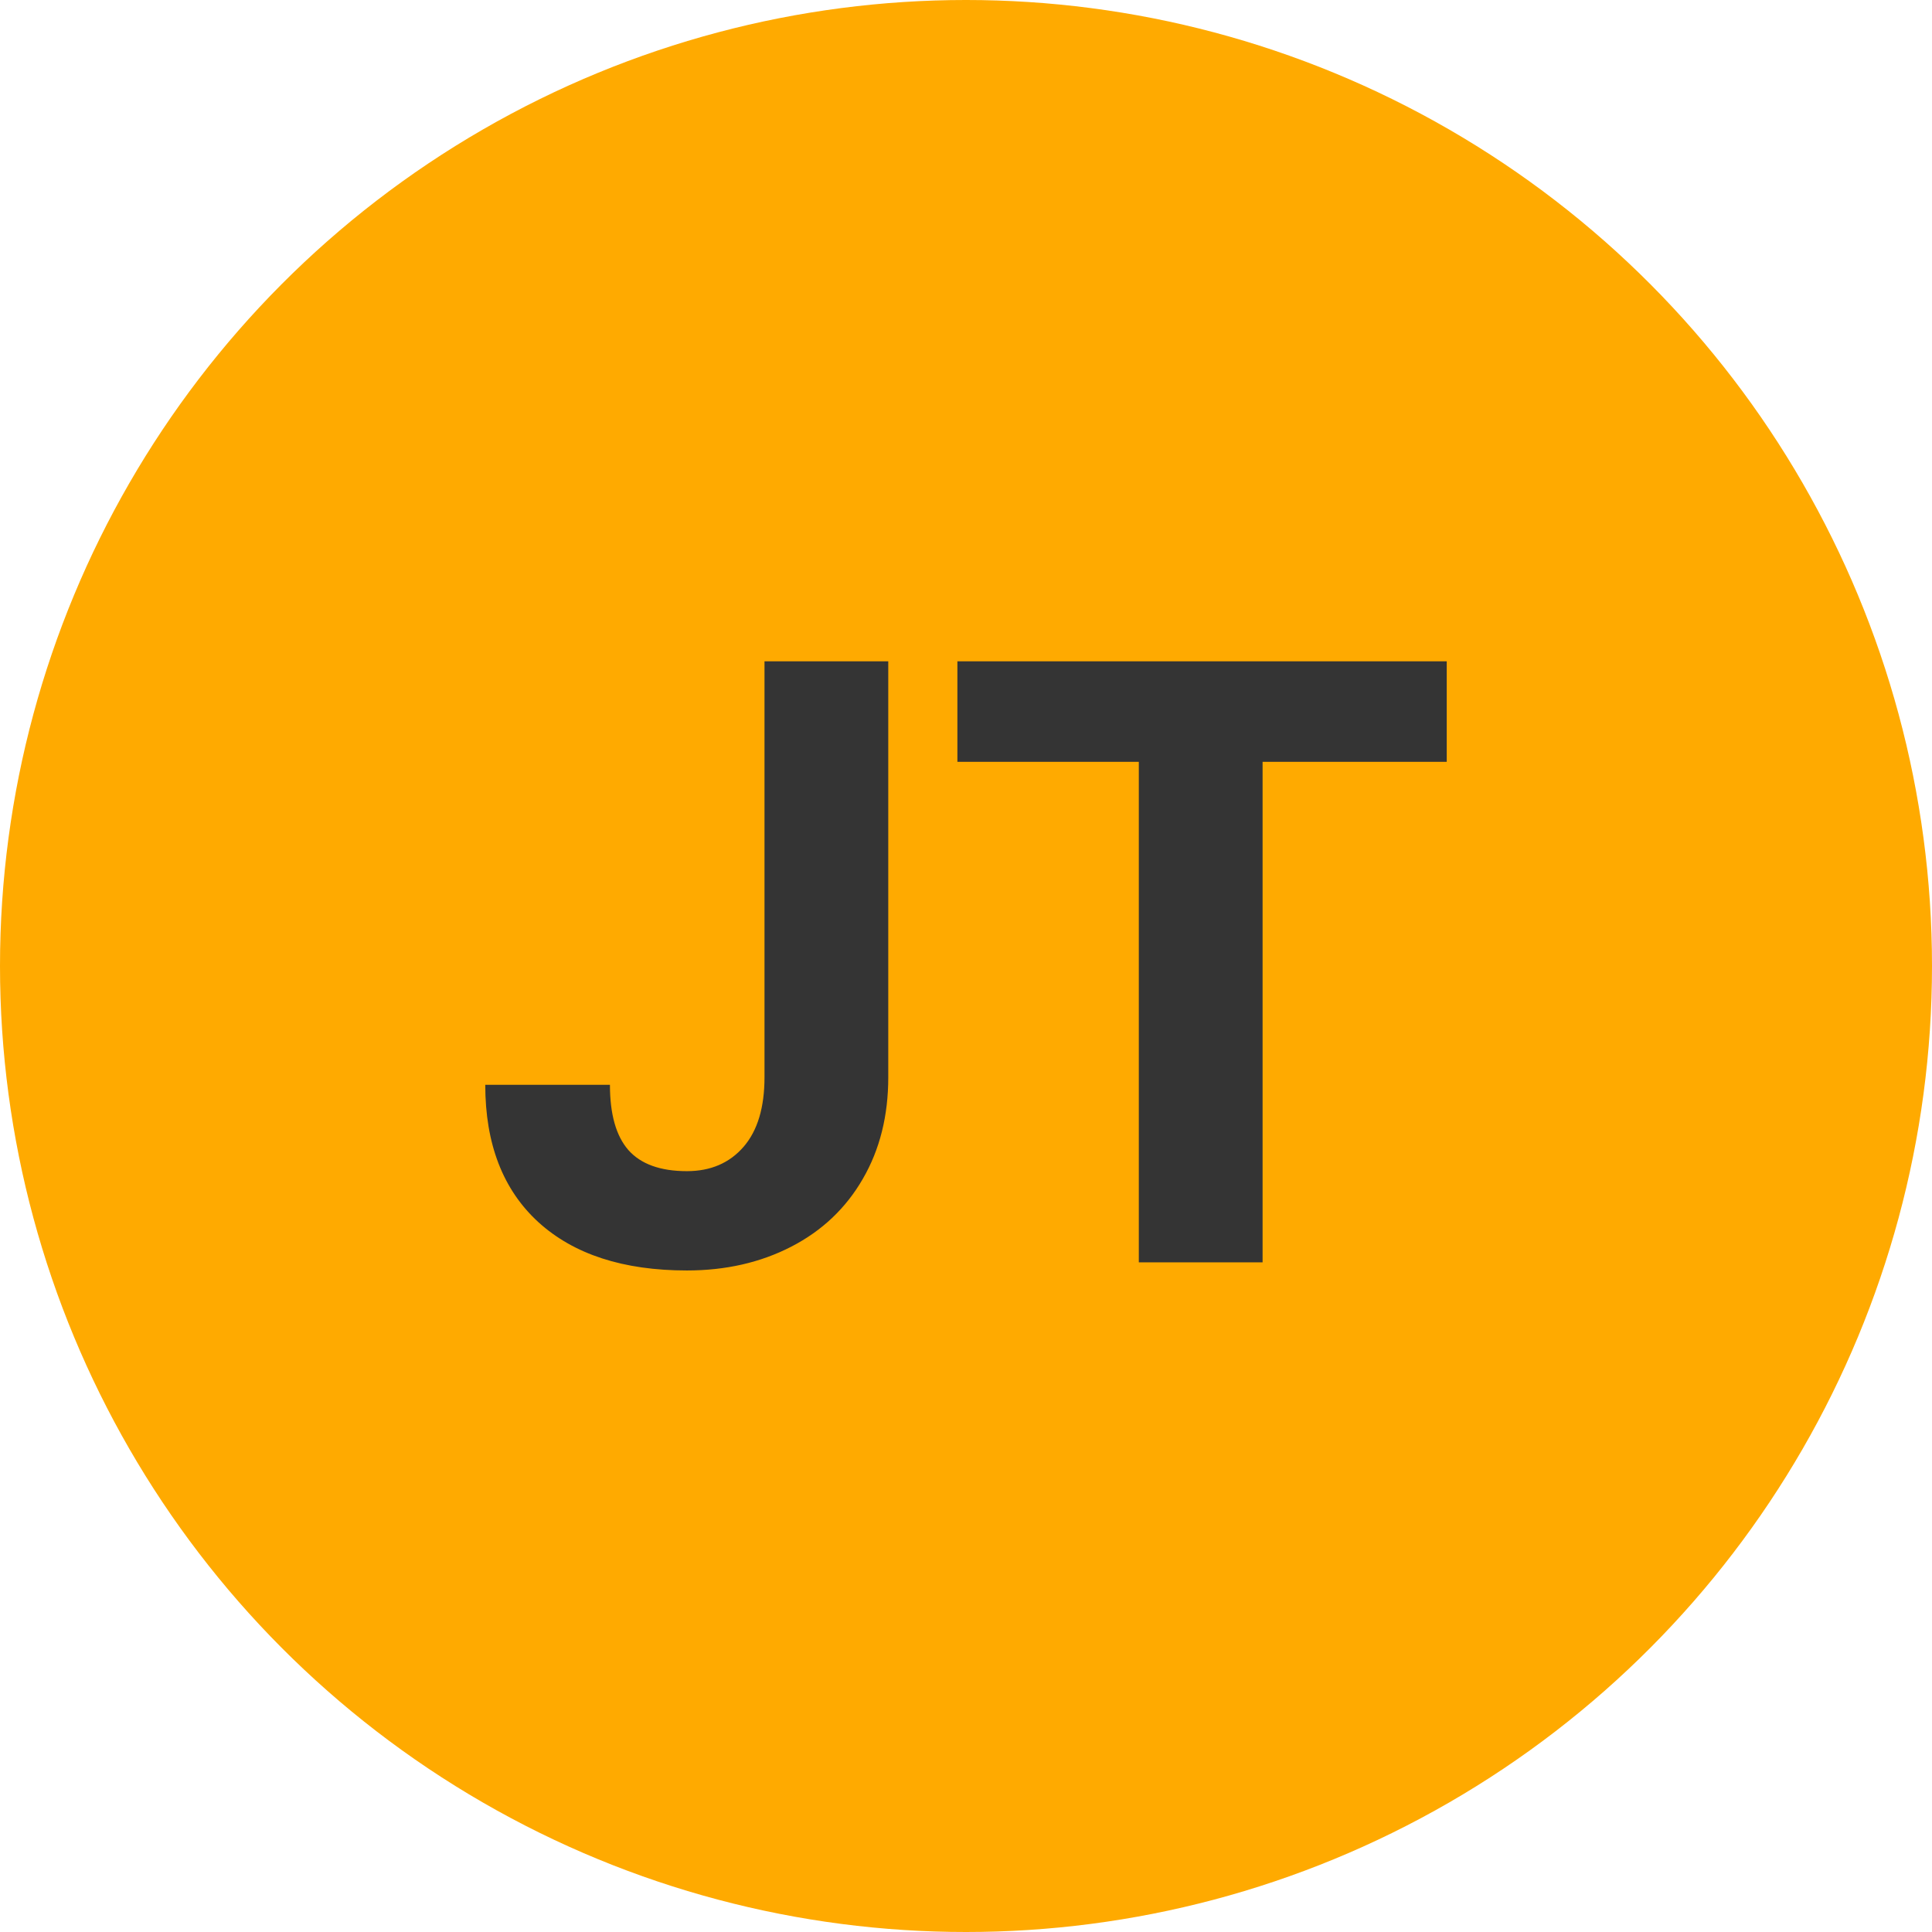 
        <svg width="64" height="64" xmlns="http://www.w3.org/2000/svg">
            <circle cx="32" cy="32" r="32" fill="#FFAA00" />
            <g transform="translate(15.525 41.816)">
                <path d="M9.80-6.13L9.80-19.91L13.90-19.91L13.90-6.13Q13.90-4.22 13.06-2.77Q12.22-1.31 10.69-0.52Q9.16 0.27 7.23 0.27L7.23 0.27Q4.07 0.27 2.31-1.33Q0.55-2.94 0.55-5.88L0.55-5.88L4.68-5.88Q4.68-4.42 5.29-3.72Q5.91-3.02 7.23-3.02L7.23-3.02Q8.41-3.02 9.11-3.83Q9.80-4.63 9.80-6.13L9.80-6.13ZM32.40-19.91L32.40-16.58L26.30-16.58L26.30 0L22.20 0L22.20-16.58L16.19-16.58L16.19-19.91L32.40-19.91Z" fill="#343434" />
            </g>
        </svg>
    